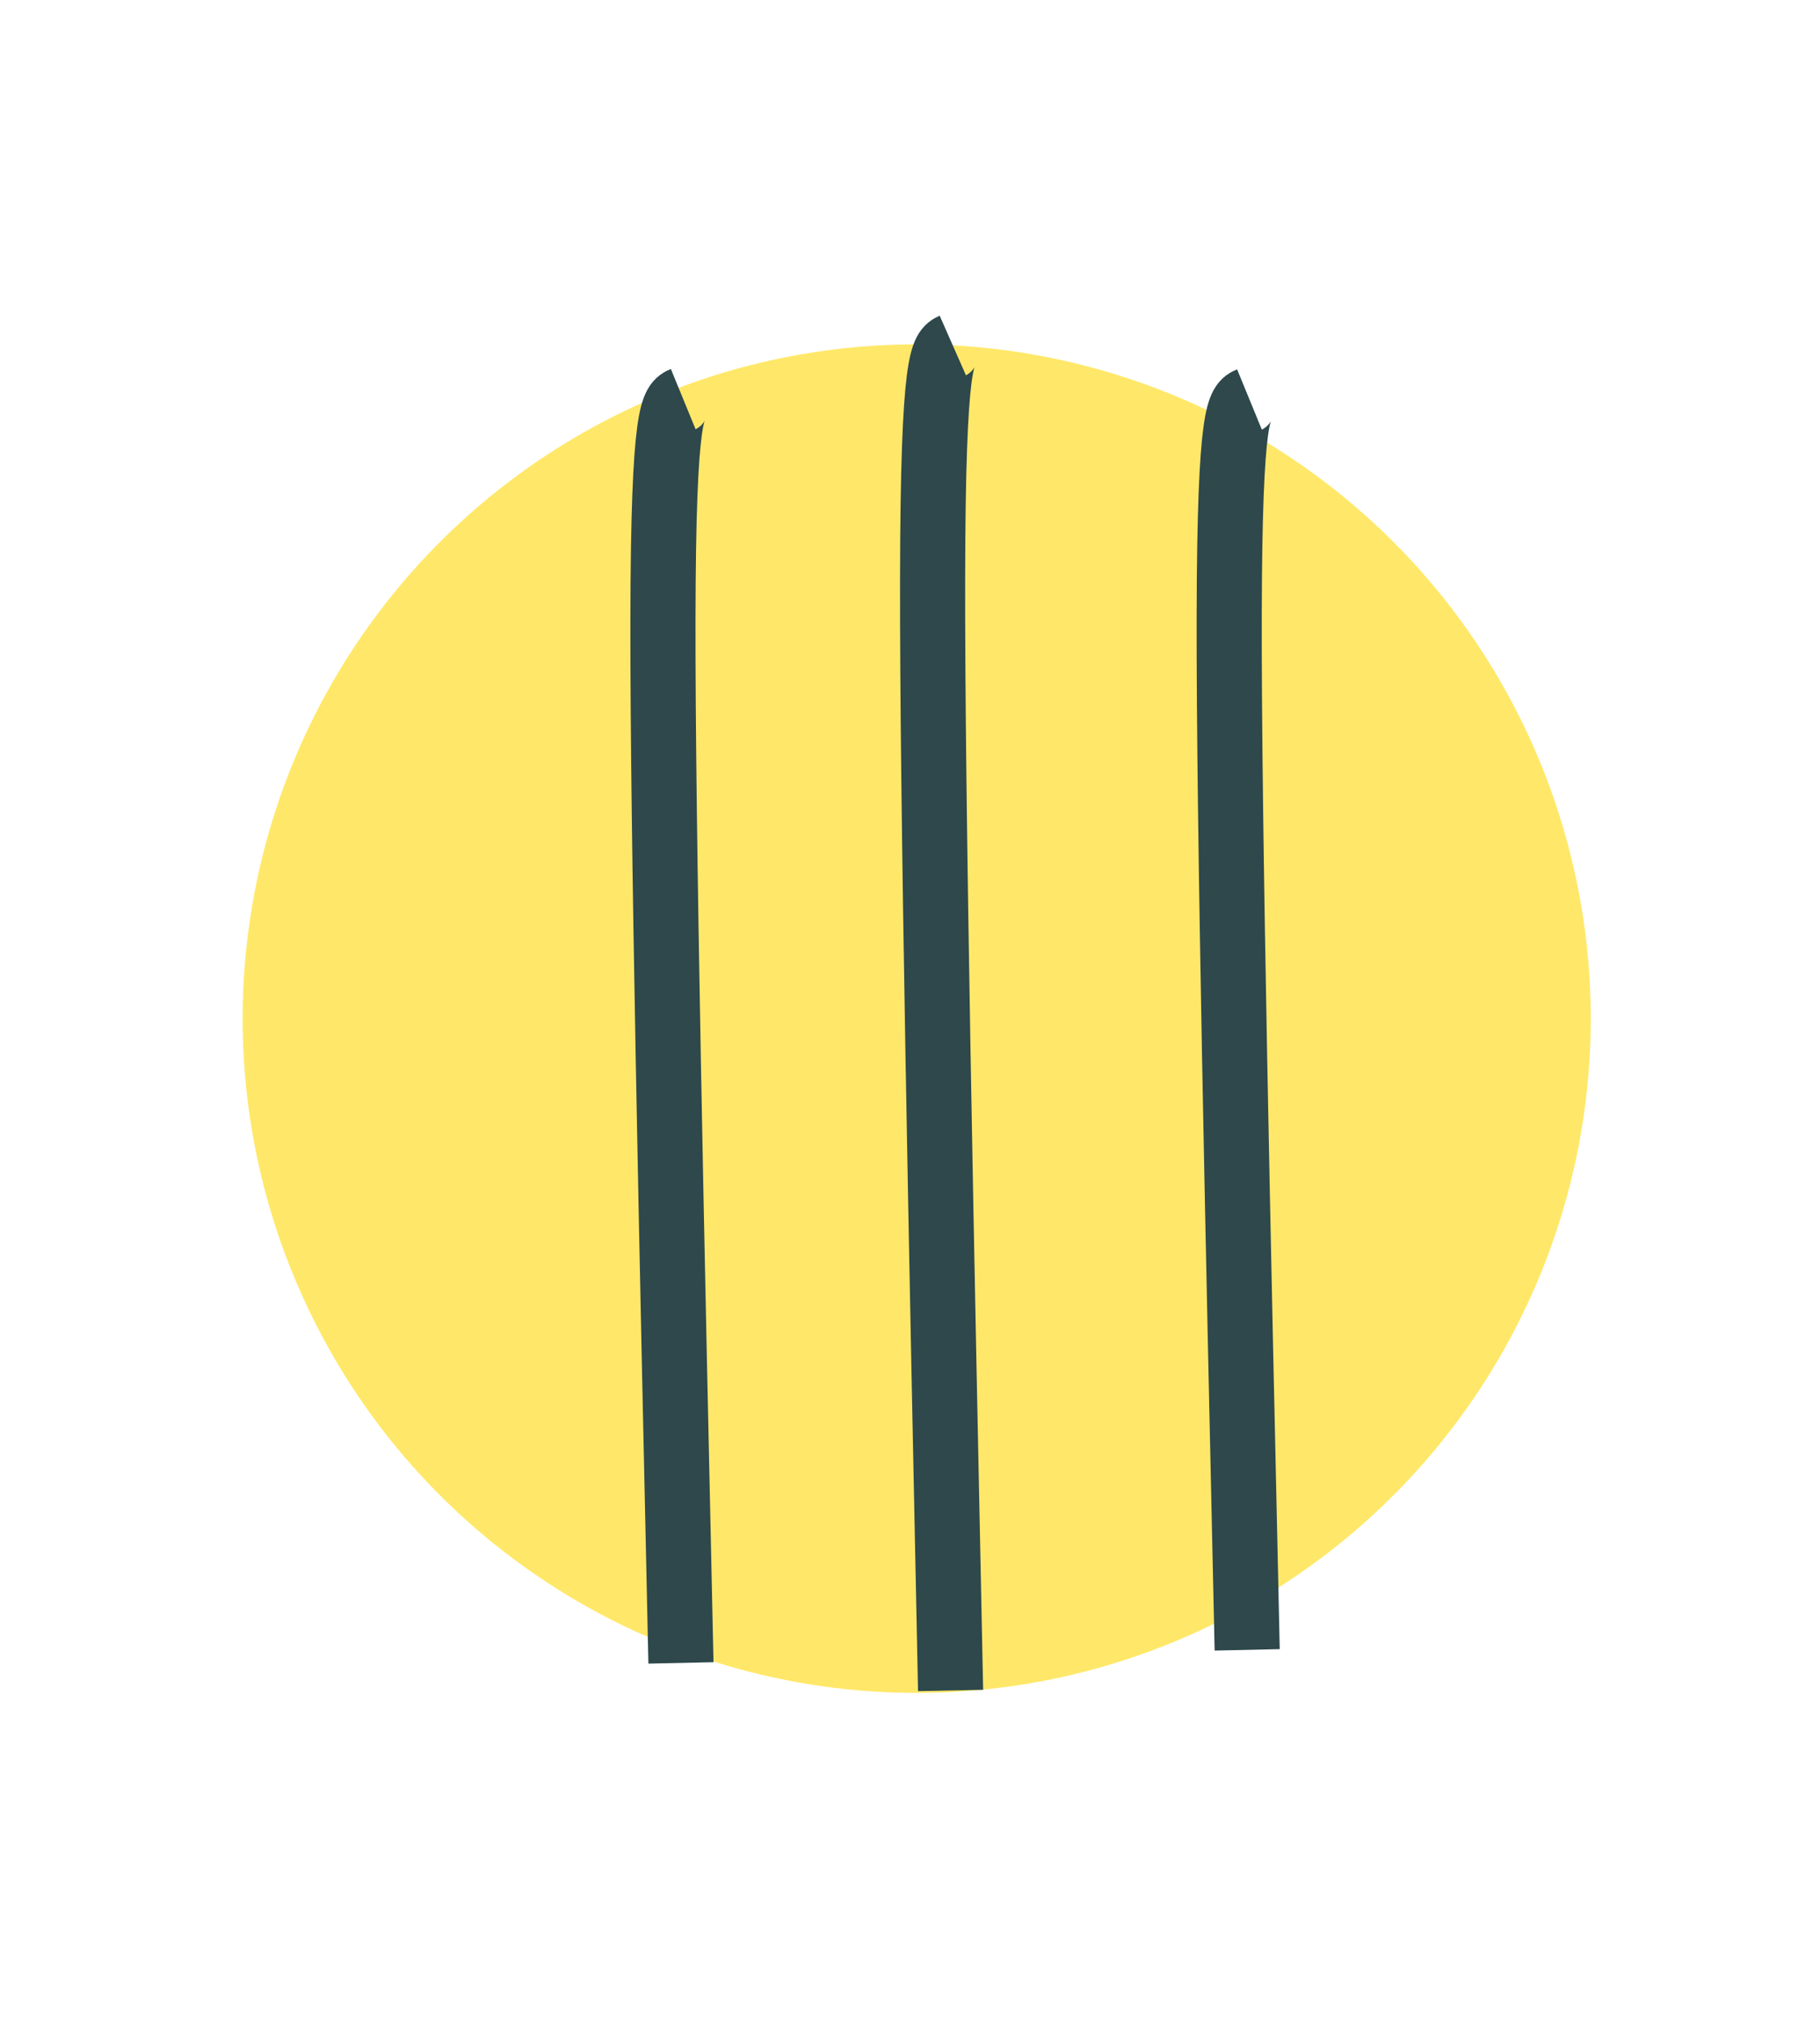 <?xml version="1.0" encoding="UTF-8" standalone="no"?>
<!-- Created with Inkscape (http://www.inkscape.org/) -->

<svg
   width="135"
   height="150"
   viewBox="0 0 35.719 39.688"
   version="1.1"
   id="svg6782"
   inkscape:version="1.1 (c68e22c387, 2021-05-23)"
   sodipodi:docname="clue4.svg"
   xmlns:inkscape="http://www.inkscape.org/namespaces/inkscape"
   xmlns:sodipodi="http://sodipodi.sourceforge.net/DTD/sodipodi-0.dtd"
   xmlns="http://www.w3.org/2000/svg"
   xmlns:svg="http://www.w3.org/2000/svg">
  <sodipodi:namedview
     id="namedview6784"
     pagecolor="#ffffff"
     bordercolor="#666666"
     borderopacity="1.0"
     inkscape:pageshadow="2"
     inkscape:pageopacity="0.0"
     inkscape:pagecheckerboard="0"
     inkscape:document-units="mm"
     showgrid="false"
     units="px"
     inkscape:zoom="0.46324355"
     inkscape:cx="195.3616"
     inkscape:cy="134.91823"
     inkscape:window-width="1366"
     inkscape:window-height="705"
     inkscape:window-x="-8"
     inkscape:window-y="-8"
     inkscape:window-maximized="1"
     inkscape:current-layer="layer1" />
  <defs
     id="defs6779">
    <inkscape:path-effect
       effect="bspline"
       id="path-effect133407"
       is_visible="true"
       lpeversion="1"
       weight="33.333"
       steps="2"
       helper_size="0"
       apply_no_weight="true"
       apply_with_weight="true"
       only_selected="false" />
    <inkscape:path-effect
       effect="bspline"
       id="path-effect133415"
       is_visible="true"
       lpeversion="1"
       weight="33.333"
       steps="2"
       helper_size="0"
       apply_no_weight="true"
       apply_with_weight="true"
       only_selected="false" />
    <inkscape:path-effect
       effect="bspline"
       id="path-effect133549"
       is_visible="true"
       lpeversion="1"
       weight="33.333"
       steps="2"
       helper_size="0"
       apply_no_weight="true"
       apply_with_weight="true"
       only_selected="false" />
    <inkscape:path-effect
       effect="bspline"
       id="path-effect133555"
       is_visible="true"
       lpeversion="1"
       weight="33.333"
       steps="2"
       helper_size="0"
       apply_no_weight="true"
       apply_with_weight="true"
       only_selected="false" />
    <inkscape:path-effect
       effect="bspline"
       id="path-effect133682"
       is_visible="true"
       lpeversion="1"
       weight="33.333"
       steps="2"
       helper_size="0"
       apply_no_weight="true"
       apply_with_weight="true"
       only_selected="false" />
    <inkscape:path-effect
       effect="bspline"
       id="path-effect133688"
       is_visible="true"
       lpeversion="1"
       weight="33.333"
       steps="2"
       helper_size="0"
       apply_no_weight="true"
       apply_with_weight="true"
       only_selected="false" />
    <inkscape:path-effect
       effect="bspline"
       id="path-effect133694"
       is_visible="true"
       lpeversion="1"
       weight="33.333"
       steps="2"
       helper_size="0"
       apply_no_weight="true"
       apply_with_weight="true"
       only_selected="false" />
    <inkscape:path-effect
       effect="bspline"
       id="path-effect133754"
       is_visible="true"
       lpeversion="1"
       weight="33.333"
       steps="2"
       helper_size="0"
       apply_no_weight="true"
       apply_with_weight="true"
       only_selected="false" />
    <inkscape:path-effect
       effect="bspline"
       id="path-effect133760"
       is_visible="true"
       lpeversion="1"
       weight="33.333"
       steps="2"
       helper_size="0"
       apply_no_weight="true"
       apply_with_weight="true"
       only_selected="false" />
    <inkscape:path-effect
       effect="bspline"
       id="path-effect133766"
       is_visible="true"
       lpeversion="1"
       weight="33.333"
       steps="2"
       helper_size="0"
       apply_no_weight="true"
       apply_with_weight="true"
       only_selected="false" />
  </defs>
  <g
     inkscape:label="Layer 1"
     inkscape:groupmode="layer"
     id="layer1">
    <ellipse
       style="fill:#ffe869;fill-opacity:1;fill-rule:evenodd;stroke:none;stroke-width:0;stroke-linecap:round;stroke-opacity:1;paint-order:stroke fill markers"
       id="ellipse133327"
       cx="20.303"
       cy="17.632"
       rx="13.229"
       ry="13.229"
       transform="rotate(7.034)" />
    <path
       style="fill:none;stroke:#2e484c;stroke-width:1.278;stroke-linecap:butt;stroke-linejoin:miter;stroke-miterlimit:4;stroke-dasharray:none;stroke-opacity:1"
       d="M 13.364,32.626 C 13.184,24.442 13.003,16.257 13.011,12.125 13.018,7.992 13.214,7.911 13.409,7.831"
       id="path133750"
       inkscape:path-effect="#path-effect133754"
       inkscape:original-d="m 13.364053,32.626247 c -0.18001,-8.184539 -0.36039,-16.369048 -0.54115,-24.5535567 0.19562,-0.08061 0.3909,-0.161226 0.58579,-0.241808" />
    <path
       style="fill:none;stroke:#2e484c;stroke-width:1.278;stroke-linecap:butt;stroke-linejoin:miter;stroke-miterlimit:4;stroke-dasharray:none;stroke-opacity:1"
       d="M 18.656,33.167 C 18.475,24.457 18.295,15.747 18.303,11.349 18.31,6.951 18.505,6.865 18.7,6.779"
       id="path133756"
       inkscape:path-effect="#path-effect133760"
       inkscape:original-d="m 18.655753,33.166601 c -0.18001,-8.709978 -0.36039,-17.419923 -0.54115,-26.1298667 0.19562,-0.08579 0.3909,-0.171578 0.58579,-0.257333" />
    <path
       style="fill:none;stroke:#2e484c;stroke-width:1.278;stroke-linecap:butt;stroke-linejoin:miter;stroke-miterlimit:4;stroke-dasharray:none;stroke-opacity:1"
       d="m 24.477,32.37 c -0.18,-8.098 -0.361,-16.195 -0.353,-20.284 0.008,-4.089 0.203,-4.168 0.398,-4.248"
       id="path133762"
       inkscape:path-effect="#path-effect133766"
       inkscape:original-d="m 24.476623,32.369596 c -0.18001,-8.097561 -0.36039,-16.195093 -0.54115,-24.2926237 0.19562,-0.07977 0.3909,-0.159513 0.58579,-0.239238" />
  </g>
</svg>
